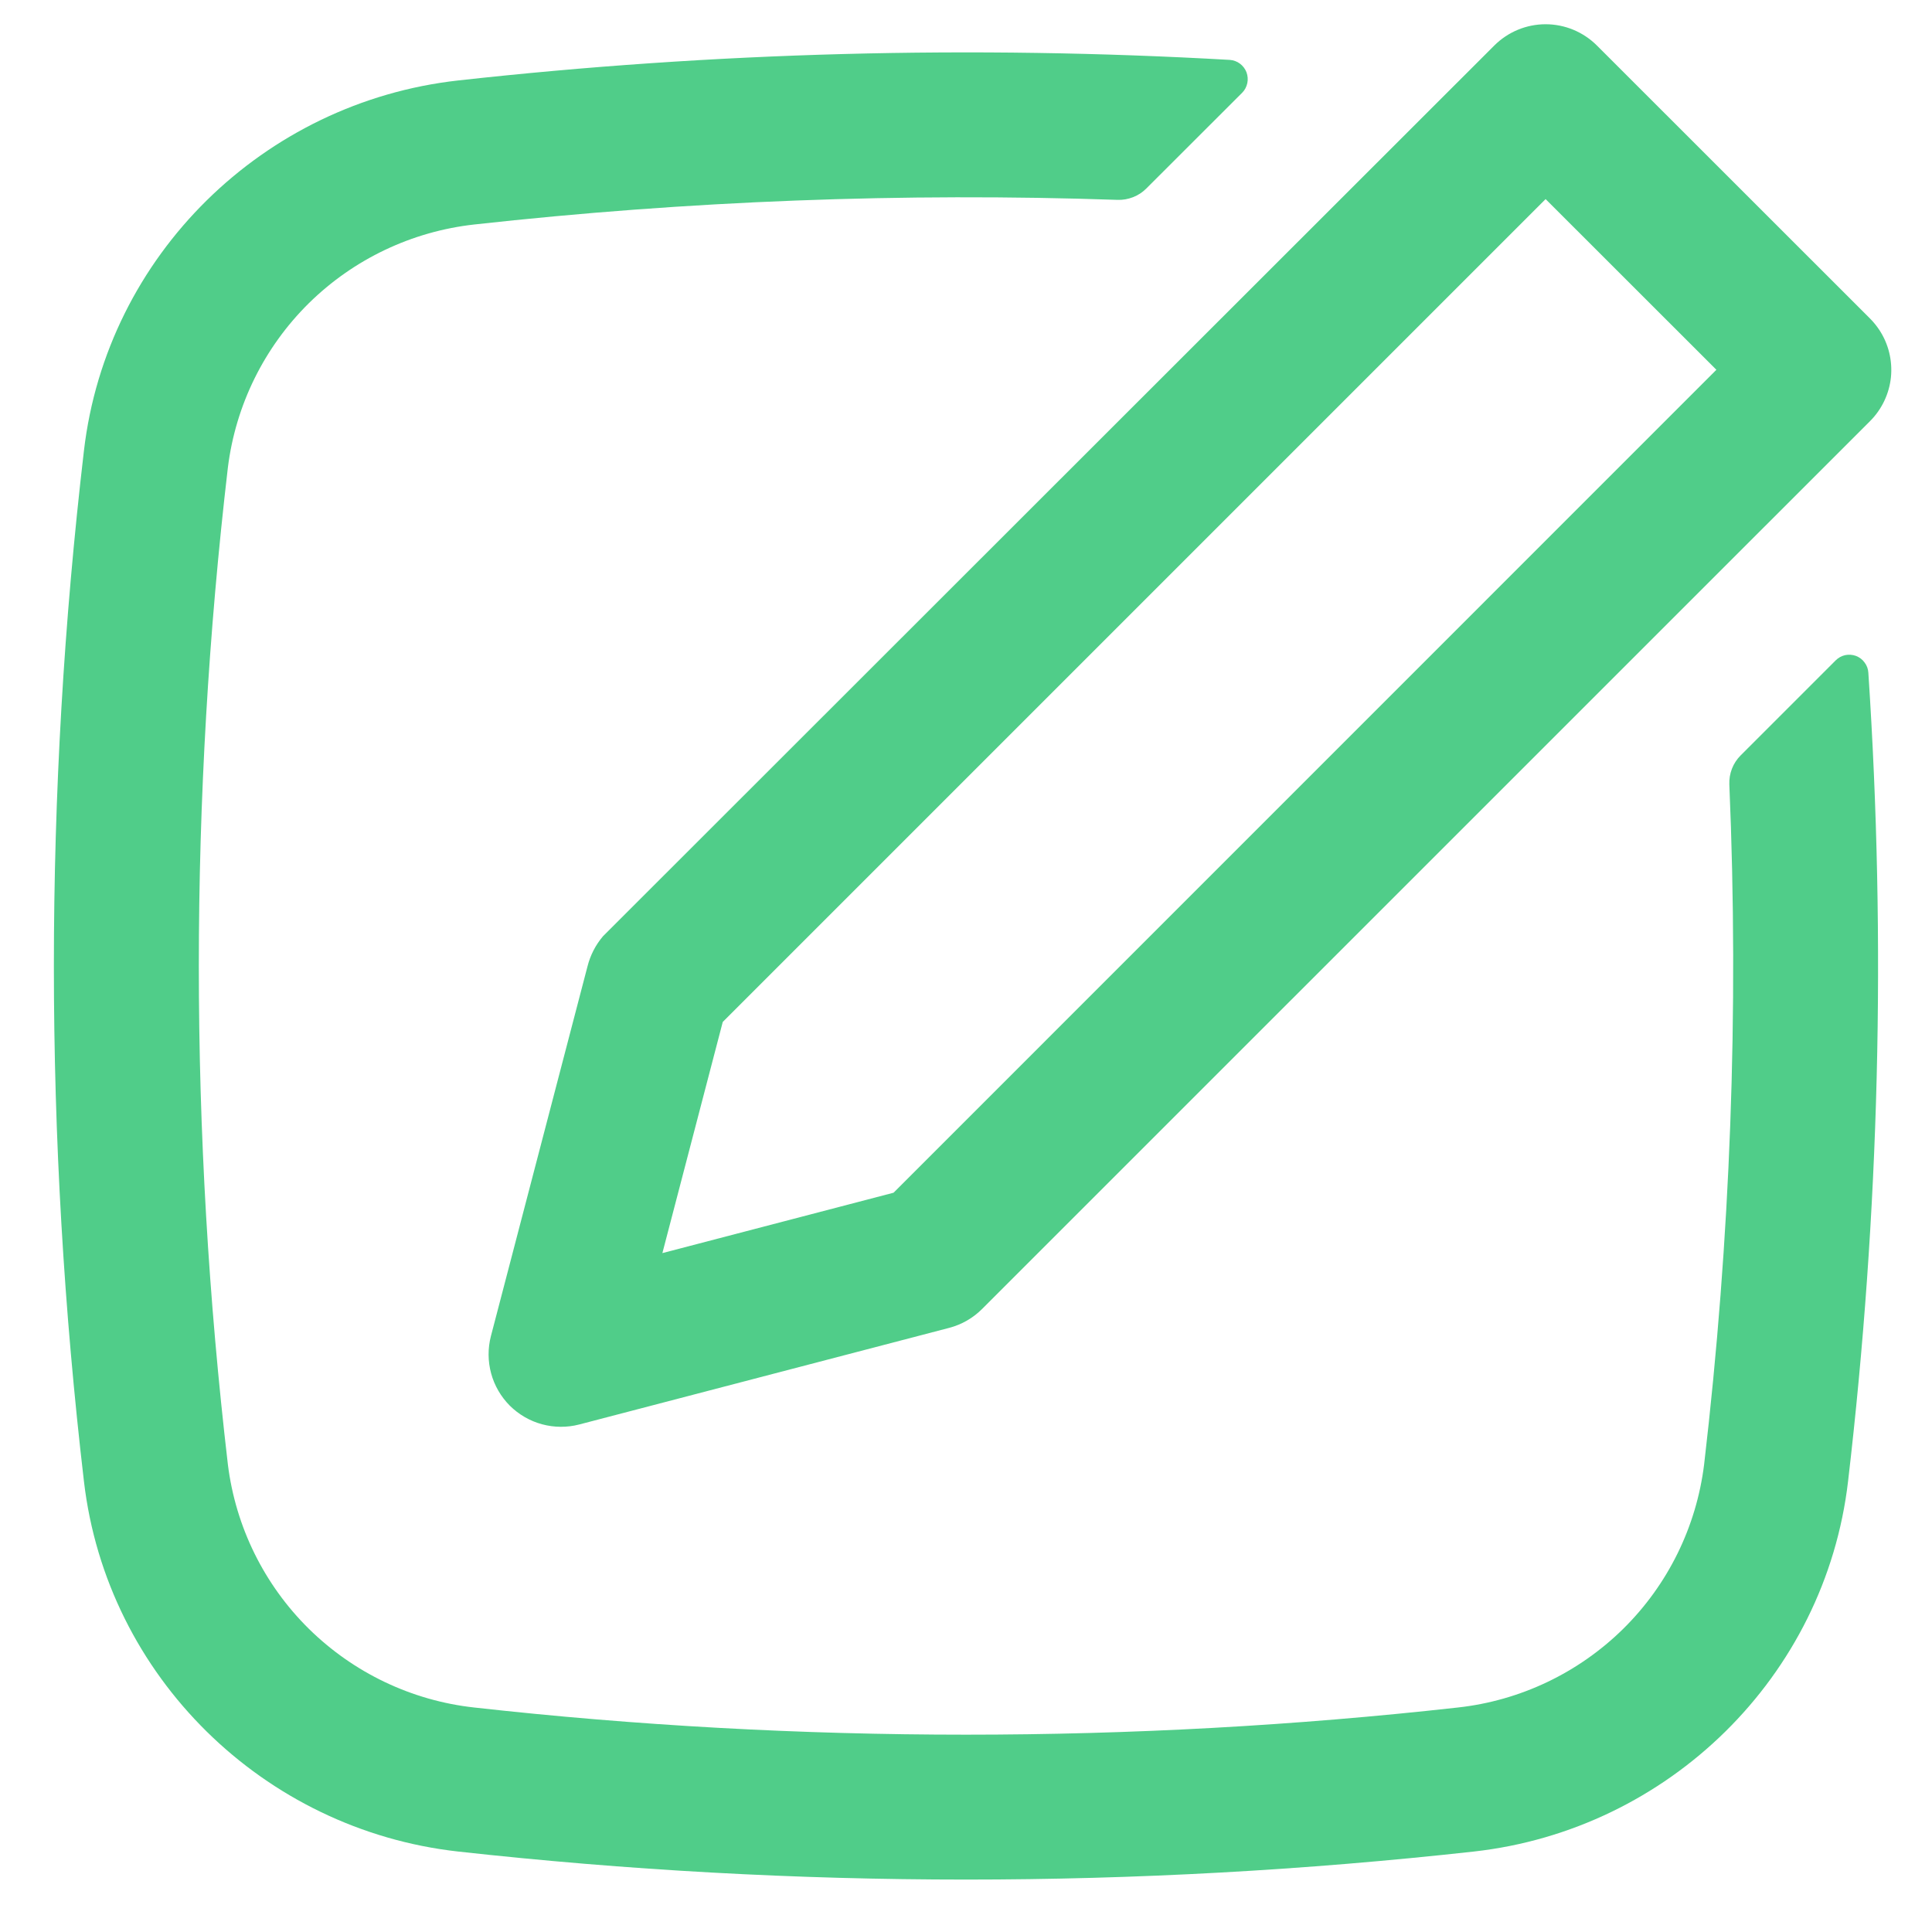 <svg width="20" height="20" viewBox="0 0 20 20" fill="none" xmlns="http://www.w3.org/2000/svg">
<path fill-rule="evenodd" clip-rule="evenodd" d="M19.455 3.416C19.55 3.56 19.592 3.733 19.575 3.905C19.557 4.076 19.481 4.237 19.359 4.359L10.166 13.551C10.072 13.645 9.955 13.712 9.826 13.746L5.997 14.746C5.87 14.779 5.737 14.778 5.611 14.744C5.485 14.71 5.37 14.643 5.277 14.551C5.185 14.458 5.118 14.343 5.084 14.217C5.05 14.091 5.049 13.958 5.082 13.831L6.082 10.003C6.111 9.888 6.166 9.781 6.243 9.691L15.47 0.47C15.611 0.33 15.801 0.251 16 0.251C16.199 0.251 16.389 0.33 16.53 0.47L19.359 3.298C19.395 3.334 19.427 3.374 19.455 3.416ZM17.768 3.828L16 2.061L7.482 10.579L6.857 12.972L9.25 12.347L17.768 3.828Z" fill="#50CD89"/>
<path d="M17.641 15.16C17.914 12.824 18.002 10.47 17.902 8.12C17.9 8.065 17.909 8.009 17.929 7.958C17.949 7.906 17.98 7.859 18.019 7.82L19.003 6.836C19.03 6.809 19.064 6.79 19.101 6.782C19.139 6.774 19.177 6.777 19.213 6.79C19.249 6.804 19.28 6.827 19.302 6.858C19.325 6.888 19.339 6.925 19.341 6.963C19.526 9.754 19.456 12.557 19.131 15.335C18.895 17.357 17.271 18.942 15.258 19.167C11.763 19.554 8.237 19.554 4.742 19.167C2.73 18.942 1.105 17.357 0.869 15.335C0.454 11.79 0.454 8.21 0.869 4.665C1.105 2.643 2.729 1.058 4.742 0.833C7.394 0.539 10.067 0.468 12.731 0.62C12.769 0.623 12.806 0.636 12.836 0.659C12.867 0.682 12.89 0.713 12.904 0.749C12.917 0.785 12.92 0.824 12.912 0.861C12.904 0.898 12.886 0.933 12.859 0.96L11.866 1.952C11.827 1.991 11.781 2.021 11.73 2.041C11.678 2.061 11.624 2.071 11.569 2.069C9.346 1.993 7.12 2.079 4.909 2.324C4.263 2.396 3.66 2.683 3.197 3.139C2.734 3.596 2.439 4.195 2.359 4.84C1.958 8.268 1.958 11.732 2.359 15.16C2.439 15.805 2.734 16.404 3.197 16.861C3.66 17.317 4.263 17.605 4.909 17.676C8.264 18.051 11.736 18.051 15.092 17.676C15.738 17.605 16.341 17.317 16.804 16.861C17.267 16.404 17.561 15.805 17.641 15.16Z" fill="#50CD89"/>
</svg>
